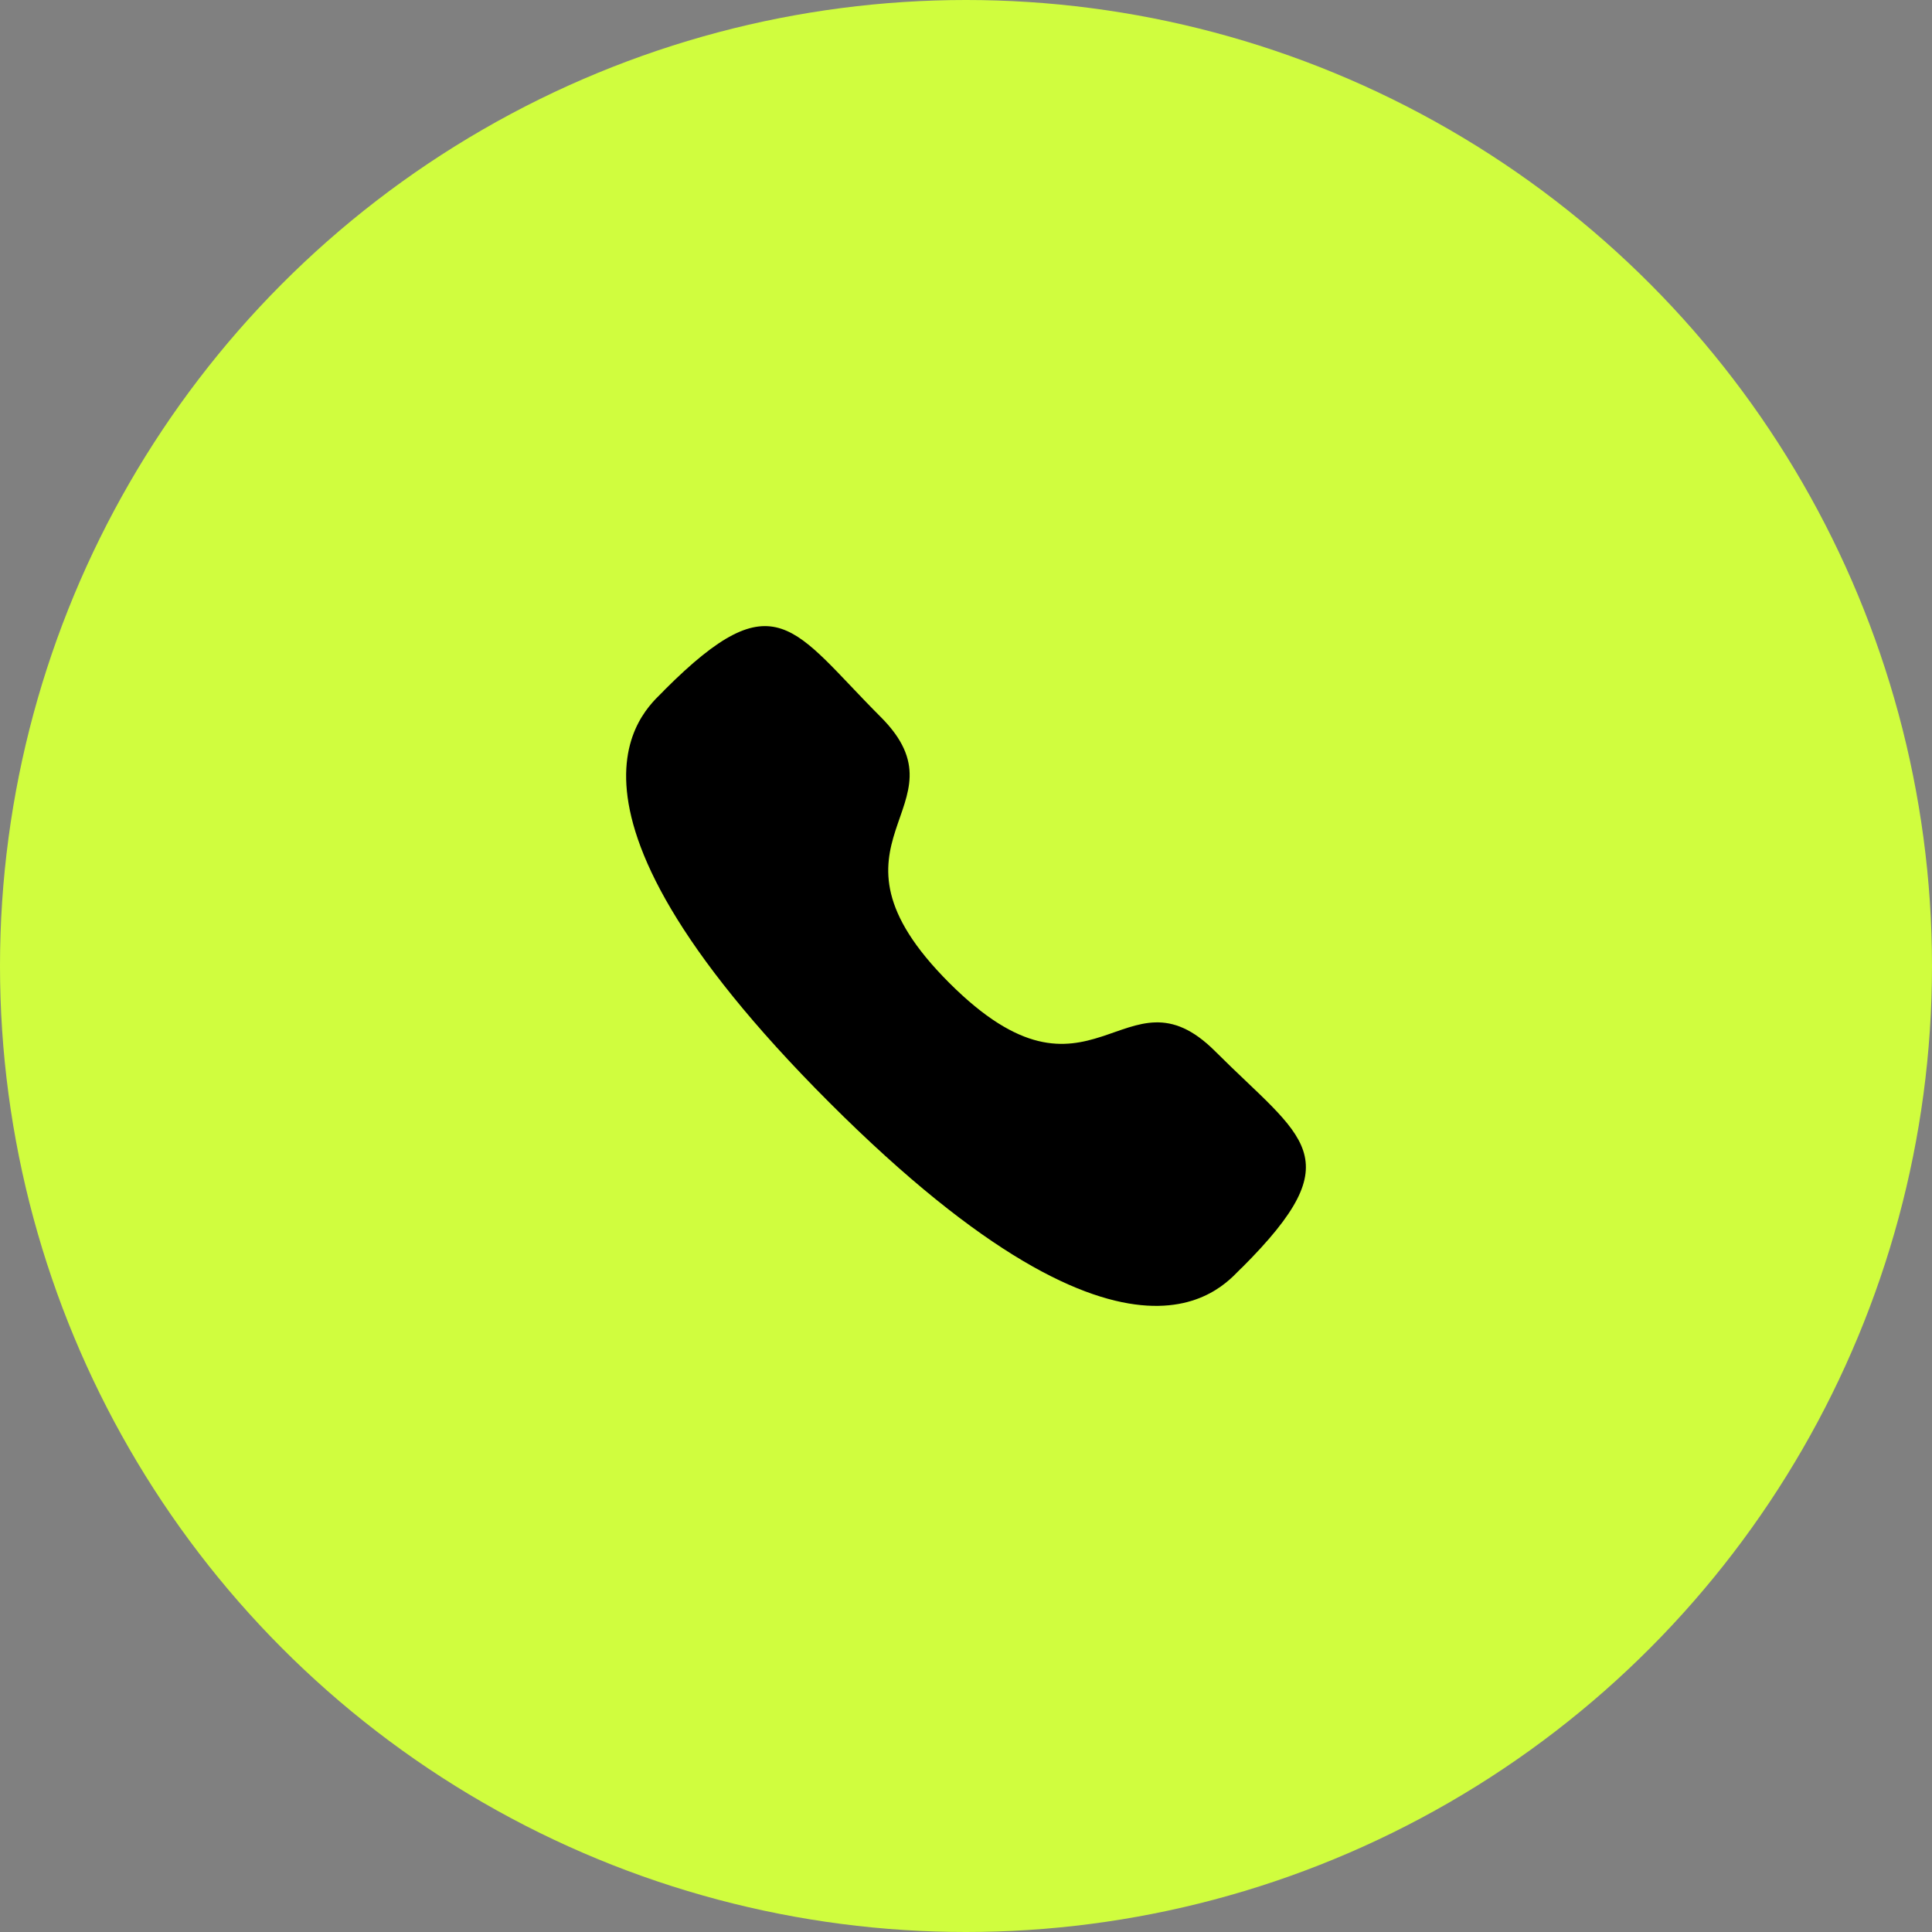 <svg width="54" height="54" viewBox="0 0 54 54" fill="none" xmlns="http://www.w3.org/2000/svg">
<rect x="0" y="0" width="54" height="54" fill="#808080" stroke="none"/>
<circle cx="27" cy="27" r="27" fill="#D0FD3E"/>
<path fill-rule="evenodd" clip-rule="evenodd" d="M26.532 27.472C30.521 31.46 31.426 26.847 33.966 29.385C36.414 31.833 37.822 32.323 34.719 35.425C34.331 35.737 31.862 39.494 23.185 30.82C14.507 22.144 18.262 19.672 18.574 19.284C21.684 16.174 22.166 17.589 24.614 20.037C27.154 22.576 22.543 23.484 26.532 27.472Z" fill="black"/>
</svg>
